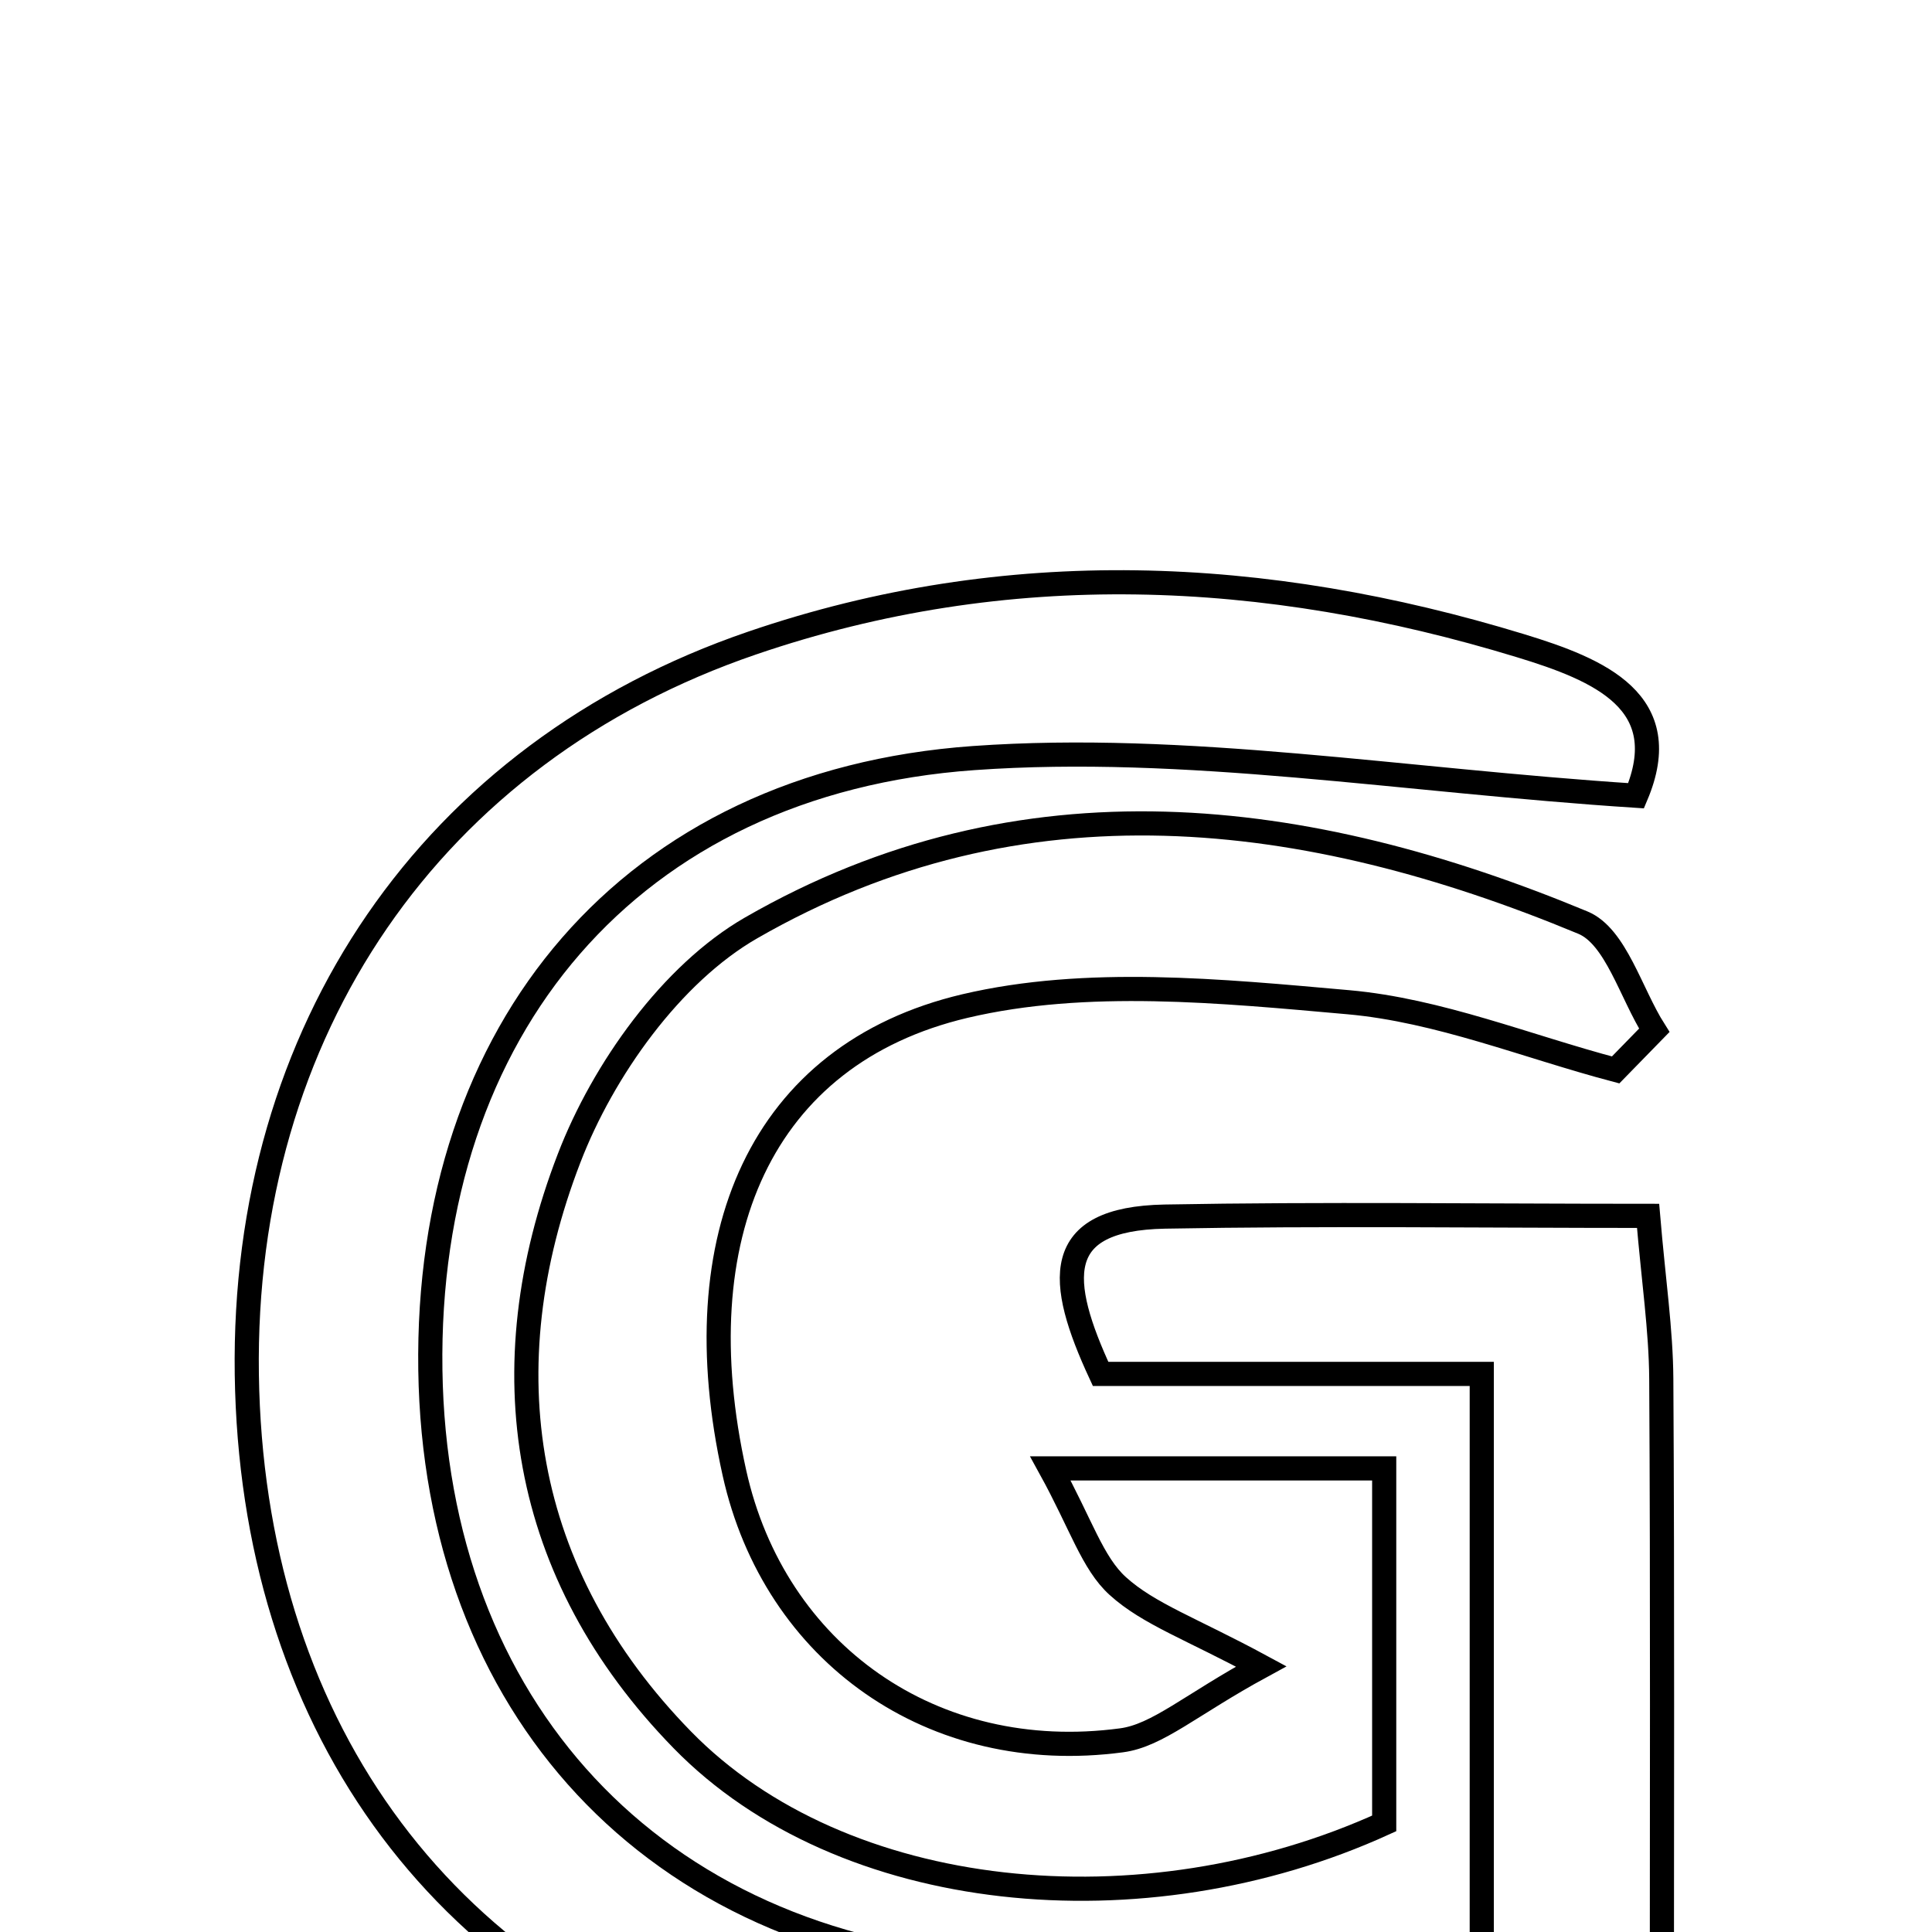 <svg xmlns="http://www.w3.org/2000/svg" viewBox="0.0 0.0 24.0 24.0" height="200px" width="200px"><path fill="none" stroke="black" stroke-width=".3" stroke-opacity="1.0"  filling="0" d="M9.344 7.988 C12.513 6.904 15.714 7.052 18.888 8.021 C19.876 8.322 20.817 8.721 20.324 9.885 C17.408 9.696 14.729 9.23 12.096 9.417 C7.819 9.721 5.285 12.797 5.346 17.018 C5.406 21.191 8.103 24.162 12.347 24.44 C14.291 24.568 16.264 24.265 18.407 24.147 C18.407 21.689 18.407 19.485 18.407 17.067 C16.861 17.067 15.274 17.067 13.672 17.067 C13.135 15.909 13.061 15.14 14.469 15.113 C16.43 15.077 18.391 15.104 20.473 15.104 C20.541 15.911 20.633 16.52 20.637 17.128 C20.653 19.812 20.644 22.497 20.644 25.368 C16.802 26.493 13.098 26.872 9.393 25.79 C5.416 24.628 3.127 21.322 3.066 17.074 C3.005 12.81 5.355 9.351 9.344 7.988"></path>
<path fill="none" stroke="black" stroke-width=".3" stroke-opacity="1.0"  filling="0" d="M19.663 11.461 C20.073 11.631 20.259 12.34 20.55 12.799 C20.39 12.963 20.23 13.127 20.07 13.291 C18.965 12.999 17.873 12.55 16.749 12.45 C15.168 12.31 13.497 12.142 11.985 12.498 C9.451 13.097 8.472 15.365 9.123 18.296 C9.62 20.537 11.588 21.932 13.931 21.619 C14.38 21.56 14.787 21.18 15.667 20.701 C14.804 20.234 14.27 20.051 13.886 19.703 C13.57 19.417 13.43 18.935 13.048 18.241 C14.601 18.241 15.8 18.241 17.195 18.241 C17.195 19.695 17.195 21.169 17.195 22.651 C14.195 24.019 10.462 23.648 8.475 21.612 C6.466 19.553 6.061 17.002 7.07 14.387 C7.492 13.29 8.341 12.096 9.33 11.527 C12.692 9.592 16.224 10.032 19.663 11.461"></path></svg>